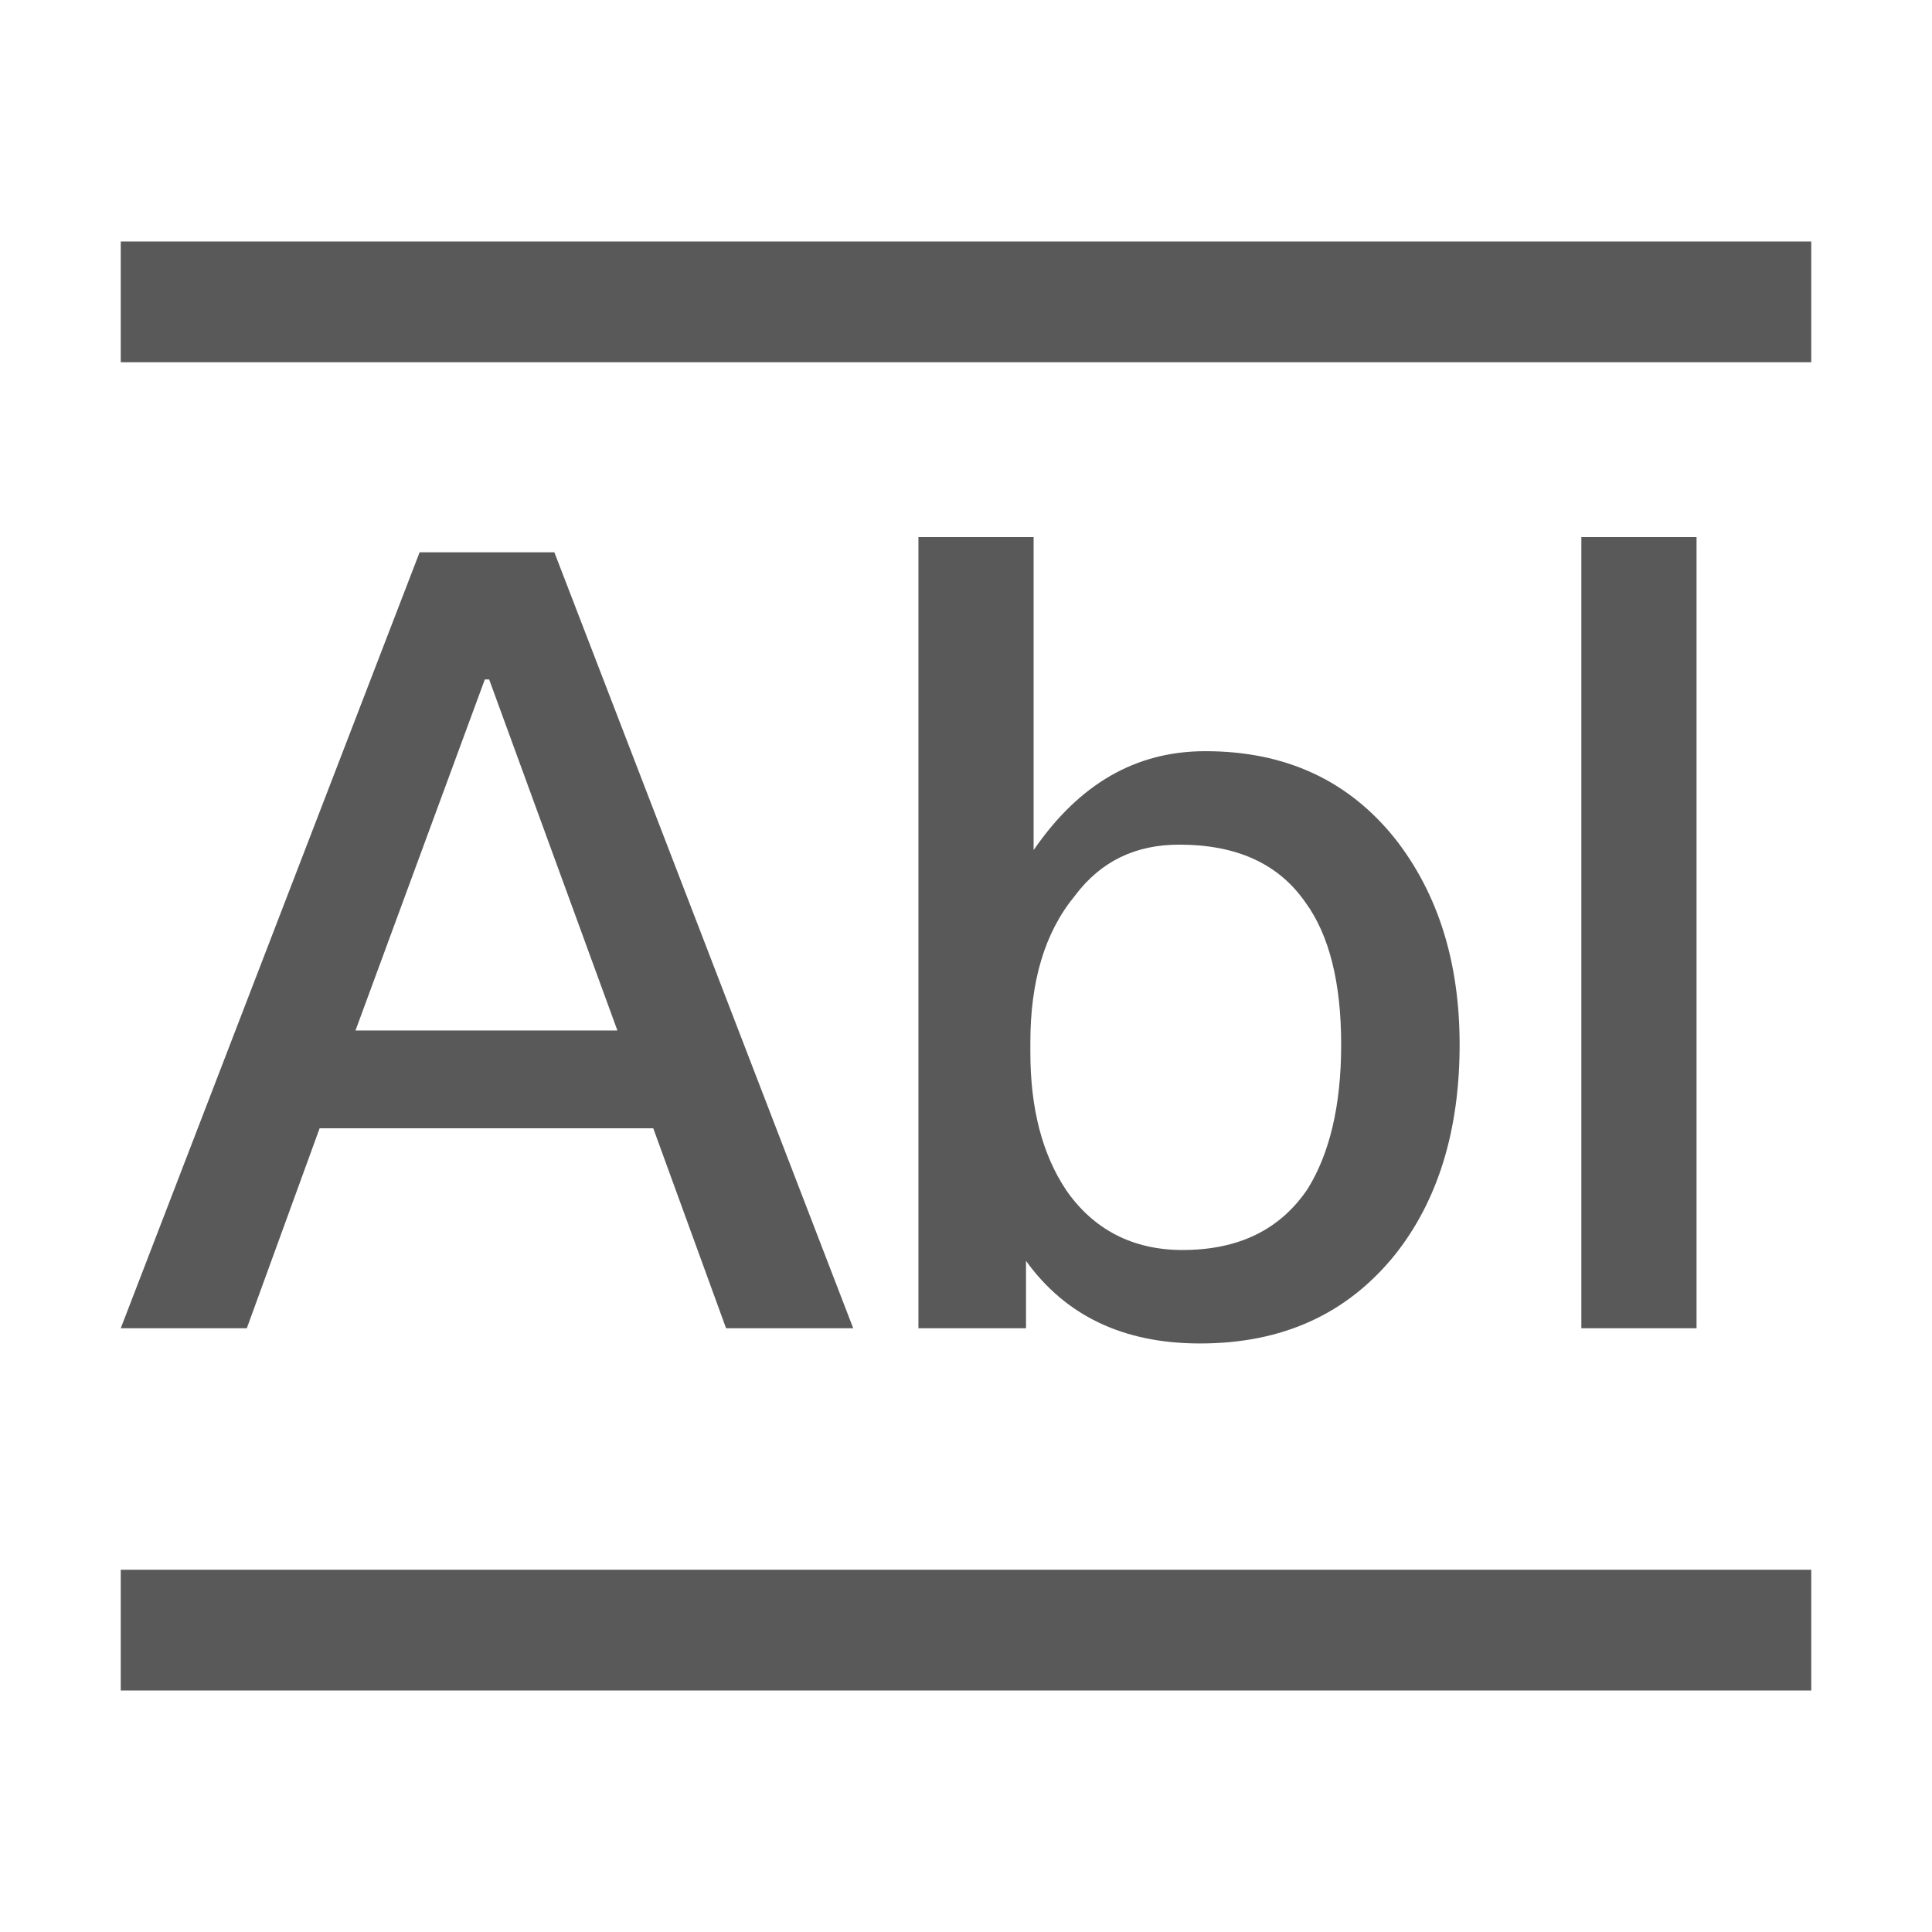 <?xml version="1.0" encoding="UTF-8"?>
<svg width="16px" height="16px" viewBox="0 0 16 16" version="1.1" xmlns="http://www.w3.org/2000/svg" xmlns:xlink="http://www.w3.org/1999/xlink">
    <title>编组</title>
    <g id="页面-1" stroke="none" stroke-width="1" fill="none" fill-rule="evenodd">
        <g id="选择器构件新增" transform="translate(-1483, -423)">
            <g id="编组" transform="translate(1483, 423)">
                <rect id="矩形" x="0" y="0" width="16" height="16"></rect>
                <path d="M2.044,11 L2.647,9.344 L5.41,9.344 L6.013,11 L7.066,11 L4.591,4.574 L3.475,4.574 L1,11 L2.044,11 Z M5.113,8.534 L2.944,8.534 L4.015,5.627 L4.051,5.627 L5.113,8.534 Z M9.937,11.126 C10.621,11.126 11.152,10.883 11.548,10.397 C11.908,9.947 12.088,9.362 12.088,8.651 C12.088,7.967 11.908,7.4 11.557,6.95 C11.17,6.464 10.648,6.221 9.982,6.221 C9.406,6.221 8.938,6.491 8.56,7.04 L8.56,4.448 L7.606,4.448 L7.606,11 L8.497,11 L8.497,10.442 C8.821,10.892 9.298,11.126 9.937,11.126 Z M9.793,10.352 C9.379,10.352 9.055,10.181 8.83,9.857 C8.632,9.56 8.533,9.182 8.533,8.714 L8.533,8.633 C8.533,8.129 8.65,7.724 8.902,7.418 C9.118,7.13 9.406,6.995 9.766,6.995 C10.234,6.995 10.585,7.148 10.81,7.472 C11.008,7.742 11.107,8.138 11.107,8.651 C11.107,9.164 11.008,9.56 10.828,9.848 C10.603,10.181 10.261,10.352 9.793,10.352 Z M14.05,11 L14.05,4.448 L13.096,4.448 L13.096,11 L14.05,11 Z" id="Abl" fill="#595959" fill-rule="nonzero"></path>
                <rect id="矩形" fill="#595959" x="1" y="2" width="14" height="1"></rect>
                <rect id="矩形备份" fill="#595959" x="1" y="13" width="14" height="1"></rect>
            </g>
        </g>
    </g>
</svg>